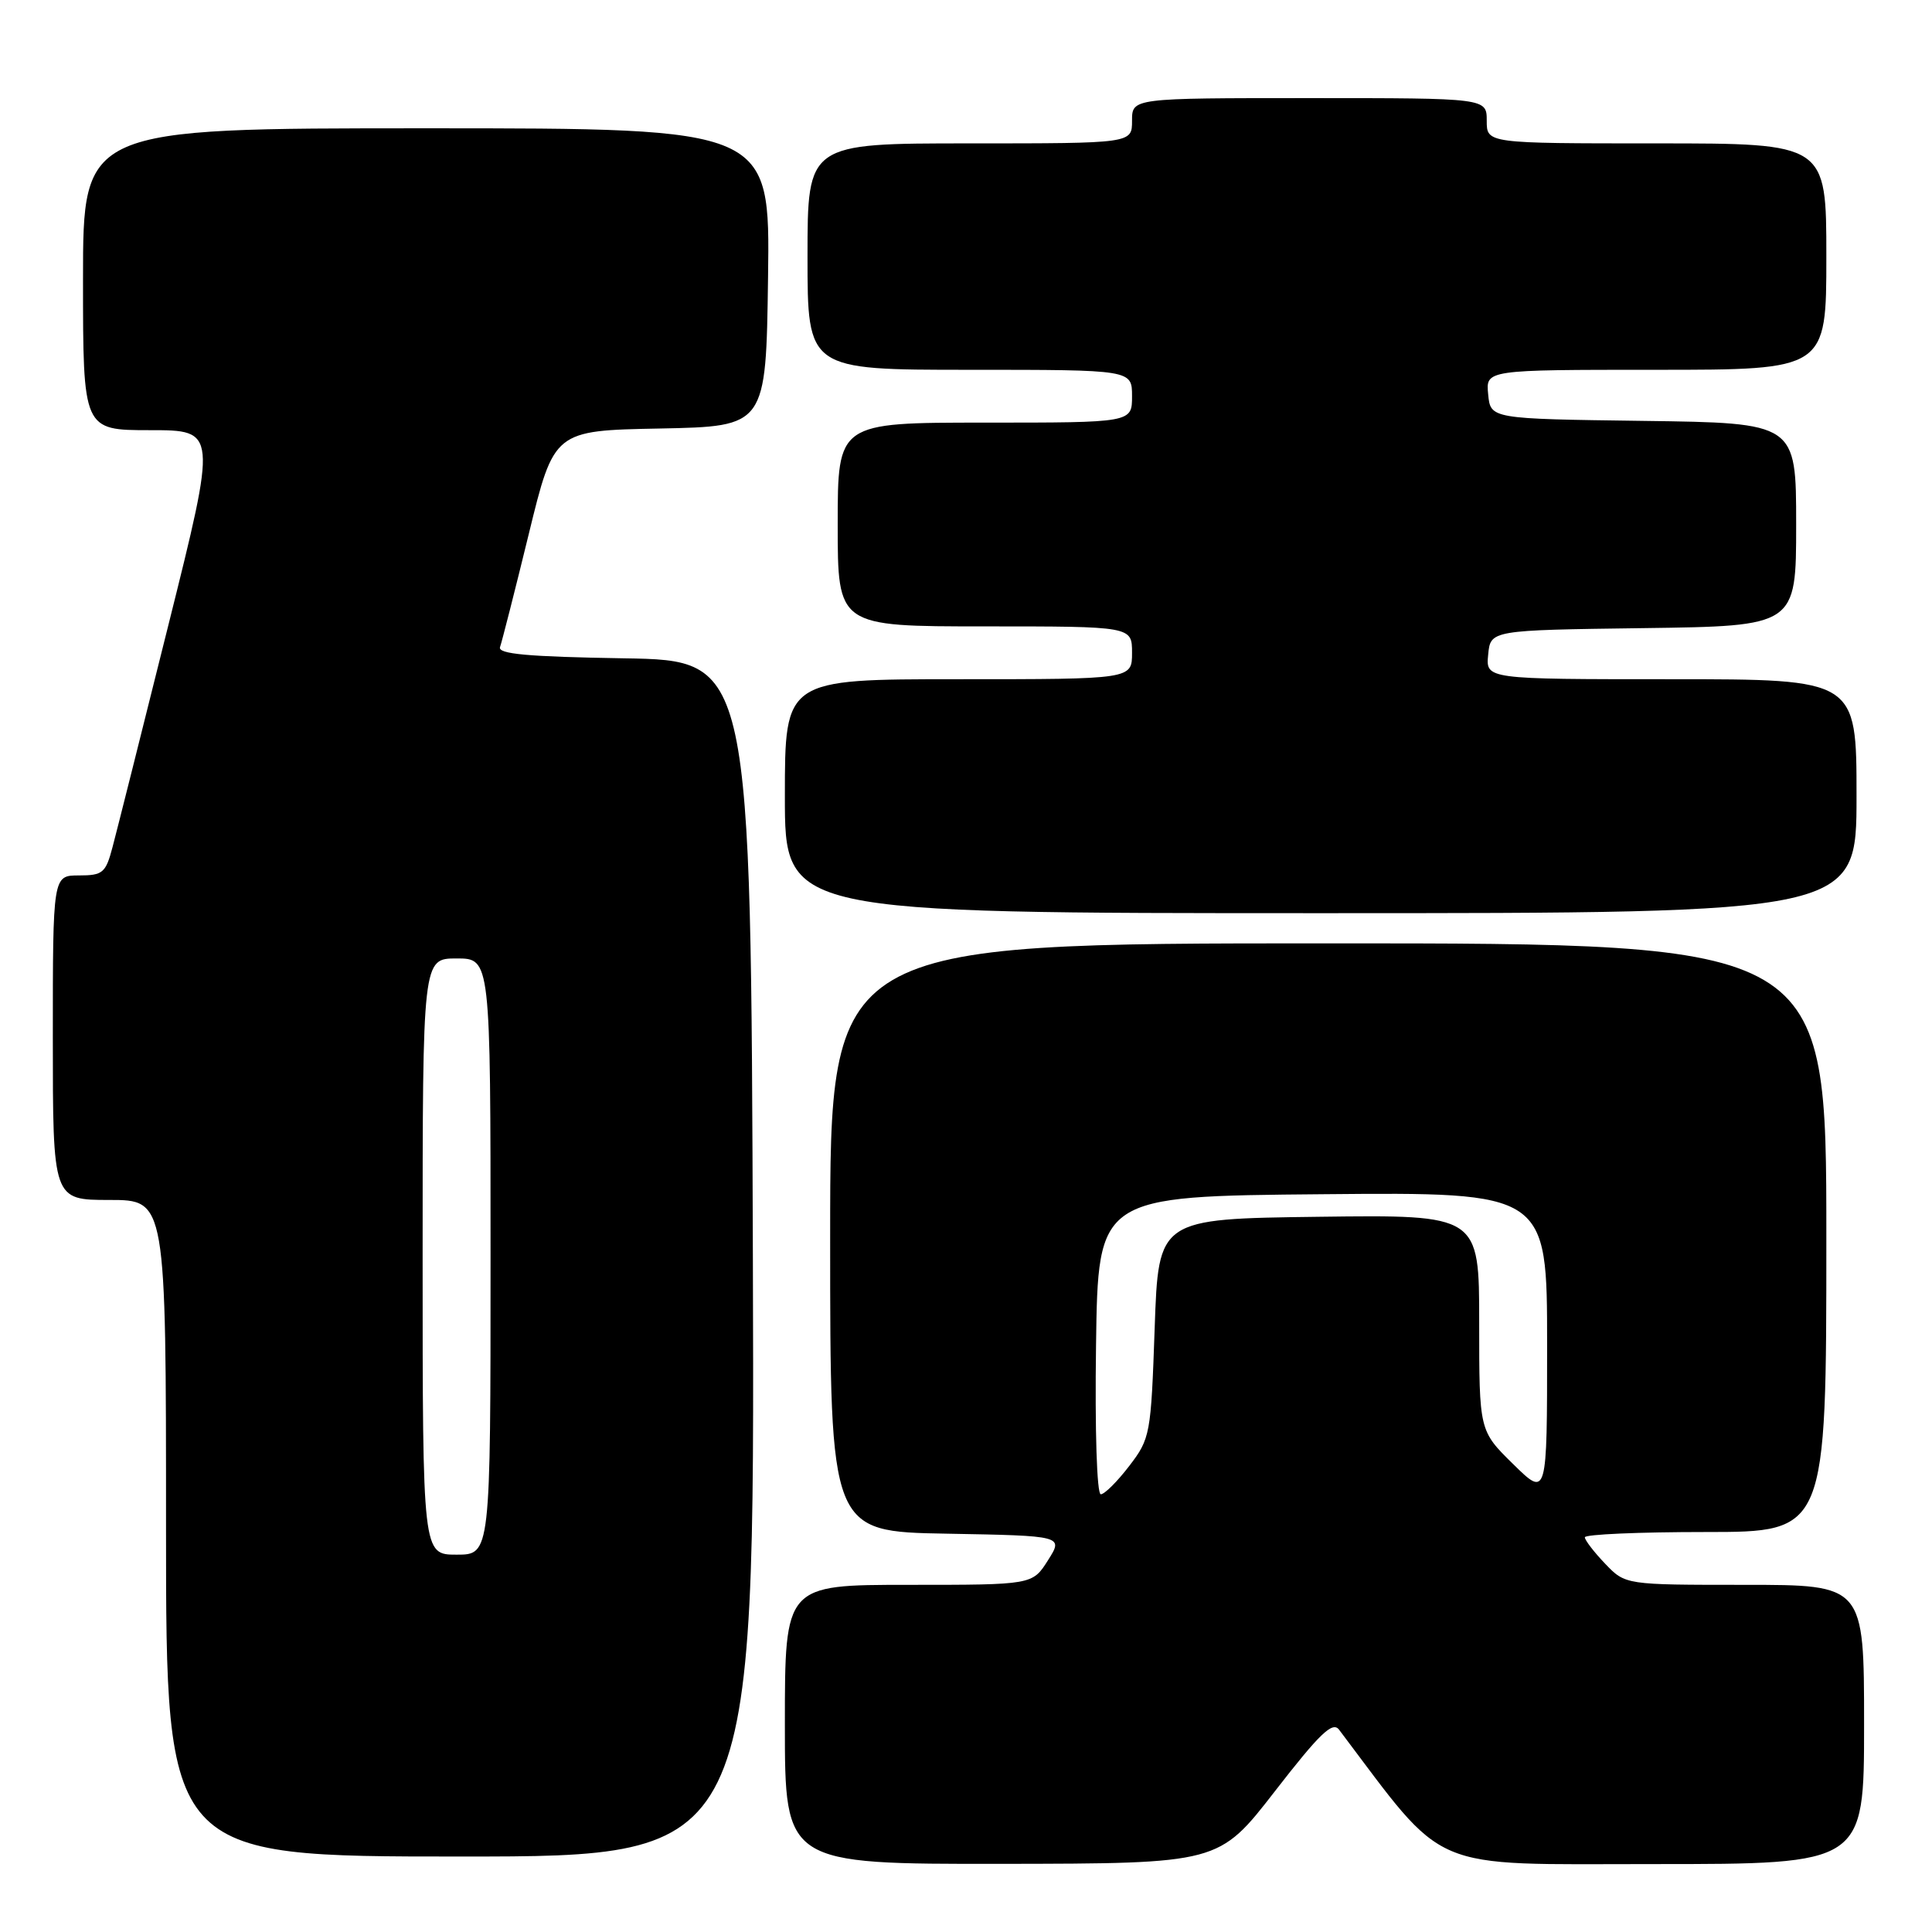<?xml version="1.0" encoding="UTF-8" standalone="no"?>
<!DOCTYPE svg PUBLIC "-//W3C//DTD SVG 1.1//EN" "http://www.w3.org/Graphics/SVG/1.1/DTD/svg11.dtd" >
<svg xmlns="http://www.w3.org/2000/svg" xmlns:xlink="http://www.w3.org/1999/xlink" version="1.1" viewBox="0 0 256 256">
 <g >
 <path fill="currentColor"
d=" M 168.93 237.35 C 174.87 229.69 176.57 228.05 177.43 229.19 C 191.87 248.31 188.81 247.00 219.12 247.00 C 247.00 247.00 247.00 247.00 247.00 228.50 C 247.00 210.00 247.00 210.00 231.19 210.00 C 215.37 210.00 215.37 210.00 212.69 207.20 C 211.21 205.65 210.00 204.08 210.00 203.70 C 210.00 203.31 217.20 203.00 226.00 203.00 C 242.00 203.00 242.00 203.00 242.00 164.00 C 242.00 125.00 242.00 125.00 176.00 125.00 C 110.00 125.00 110.00 125.00 110.00 163.97 C 110.00 202.95 110.00 202.95 125.46 203.22 C 140.92 203.50 140.92 203.50 138.86 206.75 C 136.80 210.00 136.80 210.00 120.40 210.00 C 104.00 210.00 104.00 210.00 104.00 228.50 C 104.00 247.00 104.00 247.00 132.75 246.97 C 161.50 246.93 161.50 246.93 168.93 237.35 Z  M 99.76 166.75 C 99.50 87.50 99.50 87.50 82.65 87.23 C 69.87 87.02 65.91 86.66 66.26 85.73 C 66.50 85.05 68.22 78.32 70.06 70.78 C 73.41 57.05 73.41 57.05 87.46 56.78 C 101.50 56.50 101.50 56.50 101.77 36.75 C 102.04 17.00 102.04 17.00 56.52 17.00 C 11.00 17.00 11.00 17.00 11.00 37.00 C 11.00 57.00 11.00 57.00 19.88 57.00 C 28.76 57.00 28.76 57.00 22.33 82.75 C 18.80 96.91 15.46 110.19 14.91 112.25 C 14.01 115.67 13.62 116.00 10.46 116.00 C 7.00 116.00 7.00 116.00 7.00 137.50 C 7.00 159.00 7.00 159.00 14.50 159.00 C 22.00 159.00 22.00 159.00 22.00 202.50 C 22.00 246.00 22.00 246.00 61.01 246.00 C 100.01 246.00 100.01 246.00 99.76 166.75 Z  M 246.00 105.50 C 246.00 90.00 246.00 90.00 221.44 90.00 C 196.87 90.00 196.87 90.00 197.19 86.75 C 197.50 83.50 197.50 83.50 217.75 83.23 C 238.00 82.96 238.00 82.96 238.00 69.50 C 238.00 56.04 238.00 56.04 217.75 55.77 C 197.50 55.50 197.50 55.50 197.19 52.25 C 196.87 49.00 196.87 49.00 219.44 49.00 C 242.00 49.00 242.00 49.00 242.00 34.00 C 242.00 19.00 242.00 19.00 219.50 19.00 C 197.00 19.00 197.00 19.00 197.00 16.00 C 197.00 13.00 197.00 13.00 173.50 13.00 C 150.00 13.00 150.00 13.00 150.00 16.00 C 150.00 19.00 150.00 19.00 128.50 19.00 C 107.00 19.00 107.00 19.00 107.00 34.00 C 107.00 49.00 107.00 49.00 128.50 49.00 C 150.00 49.00 150.00 49.00 150.00 52.50 C 150.00 56.00 150.00 56.00 130.50 56.00 C 111.00 56.00 111.00 56.00 111.00 69.50 C 111.00 83.00 111.00 83.00 130.50 83.00 C 150.00 83.00 150.00 83.00 150.00 86.50 C 150.00 90.00 150.00 90.00 127.00 90.00 C 104.00 90.00 104.00 90.00 104.00 105.50 C 104.00 121.00 104.00 121.00 175.00 121.00 C 246.00 121.00 246.00 121.00 246.00 105.50 Z  M 145.23 178.25 C 145.50 158.50 145.50 158.50 175.25 158.24 C 205.00 157.97 205.00 157.97 205.00 178.19 C 205.00 198.42 205.00 198.42 200.50 194.00 C 196.00 189.58 196.00 189.58 196.00 175.27 C 196.00 160.96 196.00 160.96 174.75 161.23 C 153.50 161.50 153.50 161.50 153.00 176.00 C 152.51 190.07 152.42 190.61 149.63 194.25 C 148.05 196.31 146.36 198.00 145.86 198.00 C 145.34 198.00 145.07 189.53 145.23 178.25 Z  M 56.00 166.50 C 56.00 127.00 56.00 127.00 60.50 127.00 C 65.00 127.00 65.00 127.00 65.00 166.50 C 65.00 206.00 65.00 206.00 60.50 206.00 C 56.00 206.00 56.00 206.00 56.00 166.50 Z "/>
</g>
</svg>